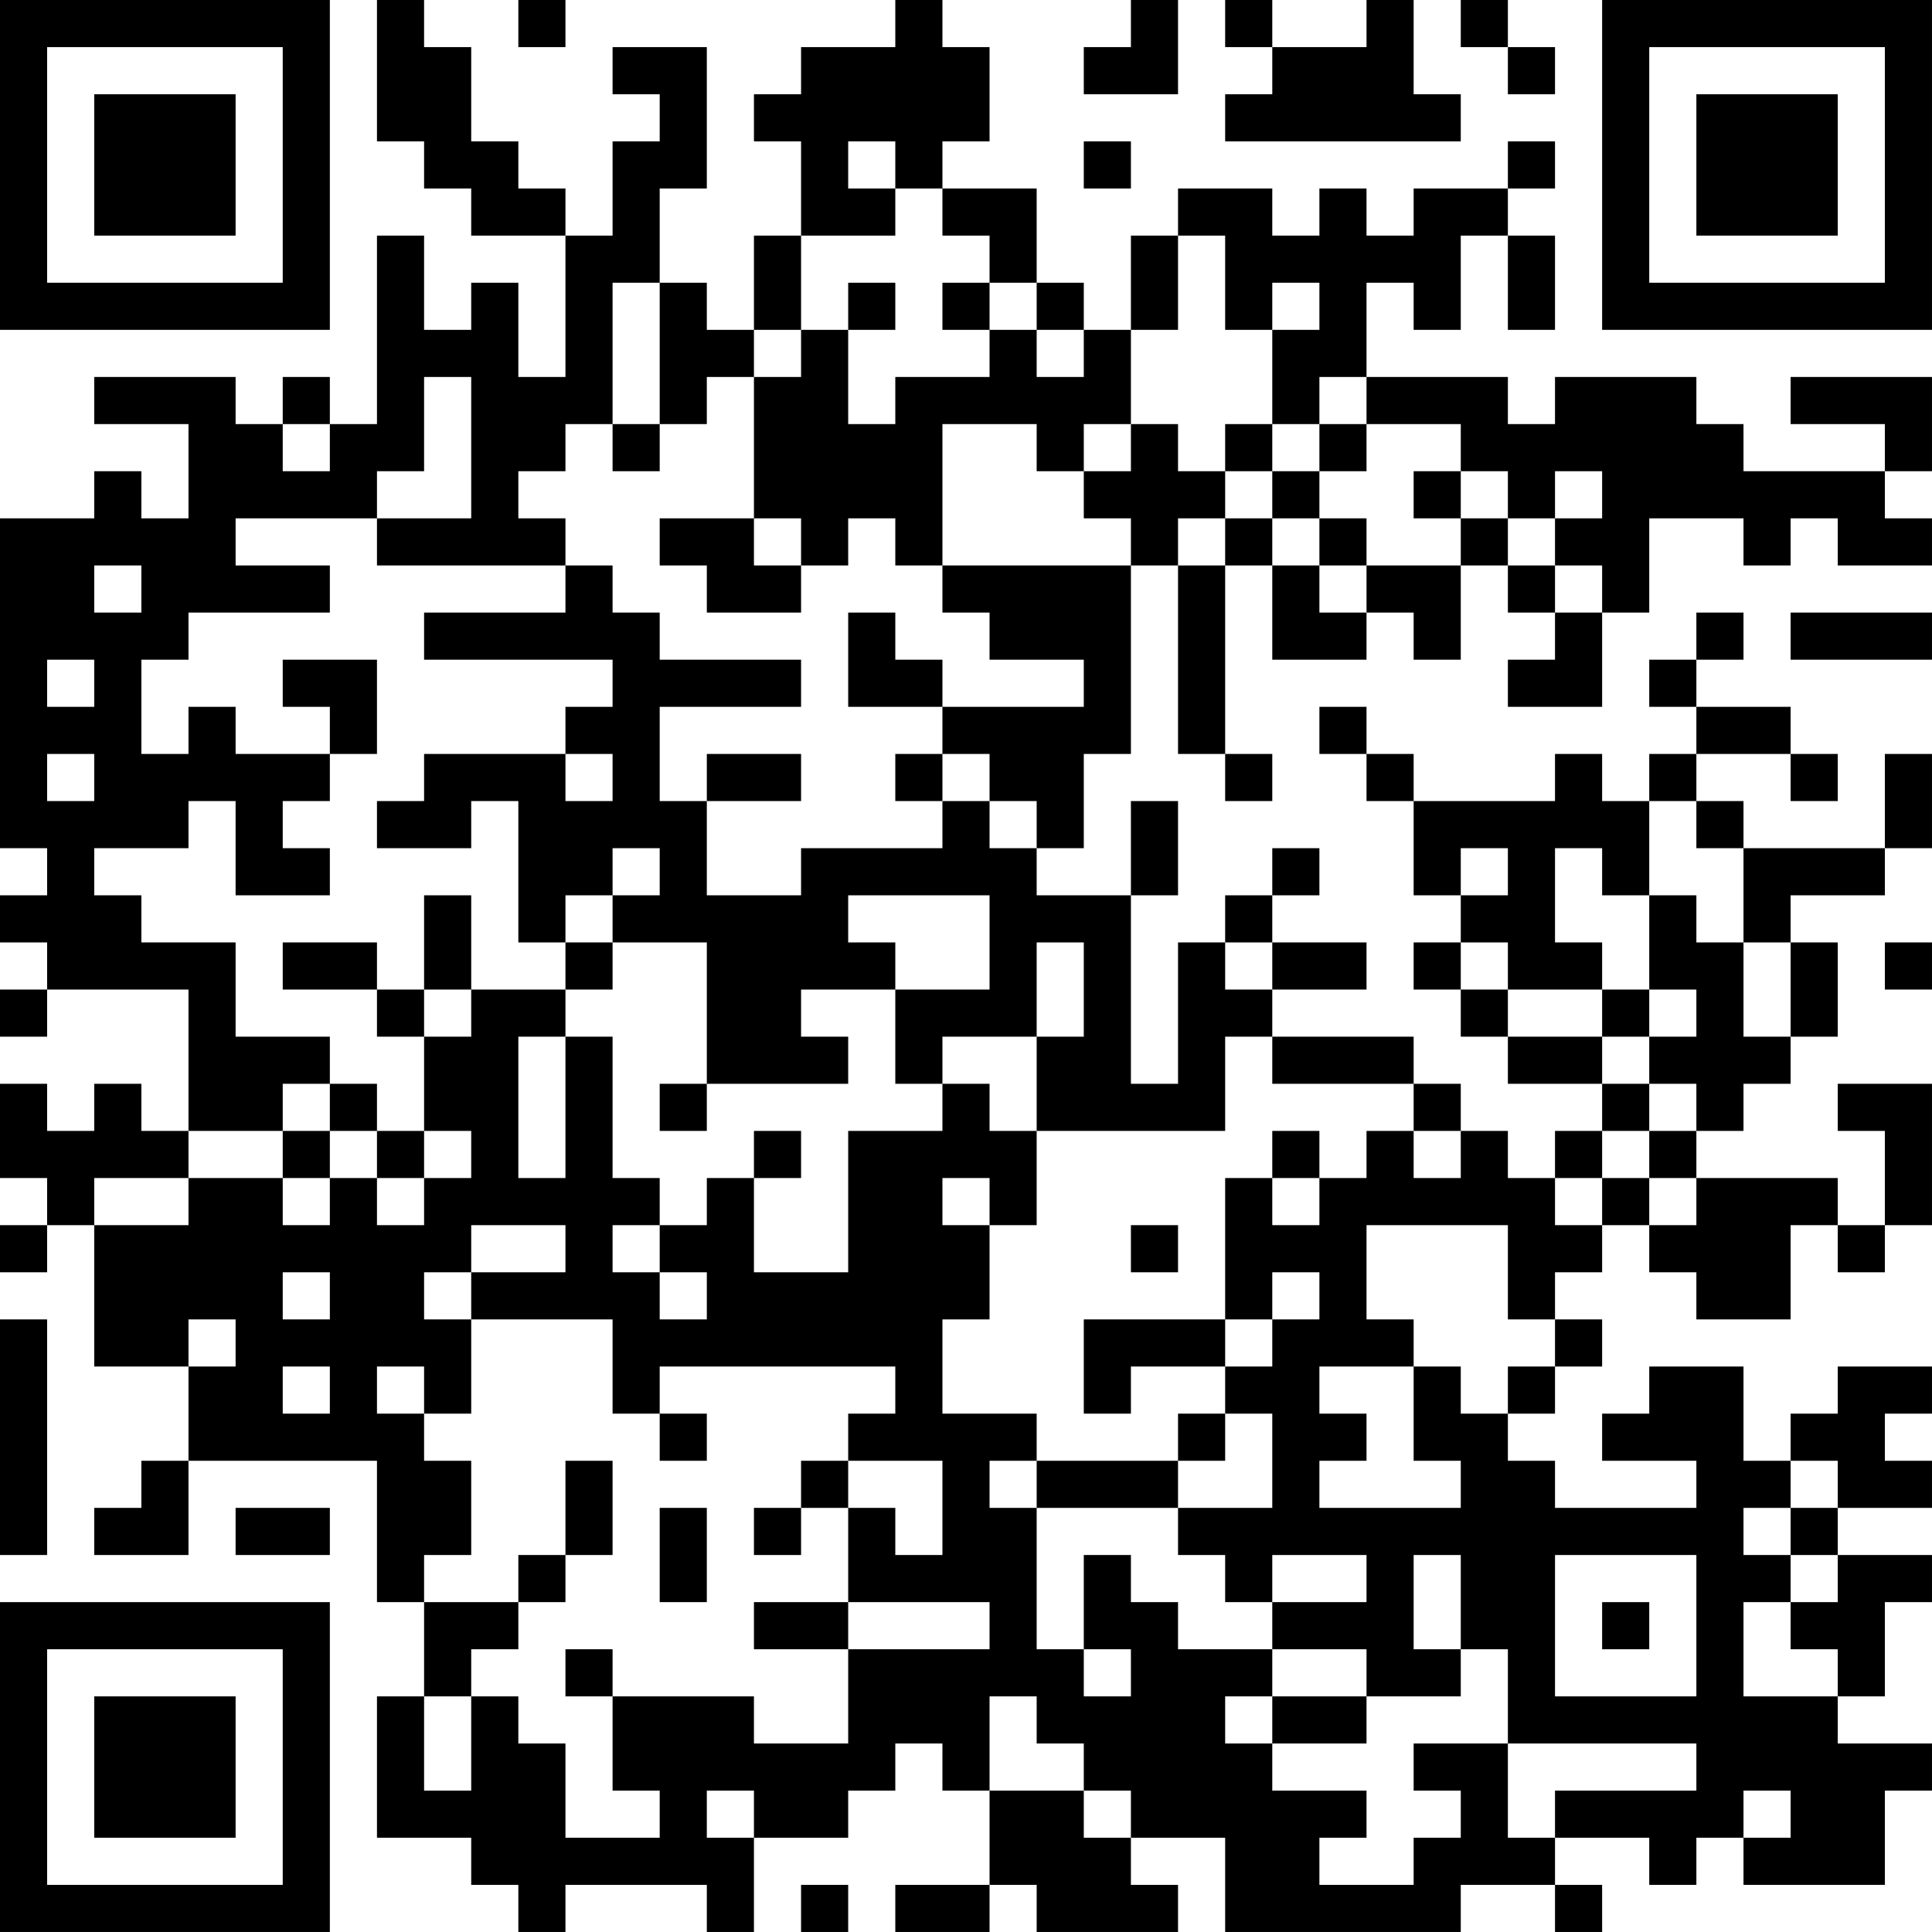 <?xml version="1.0" encoding="UTF-8"?>
<svg xmlns="http://www.w3.org/2000/svg" version="1.1" width="200" height="200" viewBox="0 0 200 200"><rect x="0" y="0" width="200" height="200" fill="#ffffff"/><g transform="scale(4.878)"><g transform="translate(0,0)"><path fill-rule="evenodd" d="M8 0L8 3L9 3L9 4L10 4L10 5L12 5L12 8L11 8L11 6L10 6L10 7L9 7L9 5L8 5L8 9L7 9L7 8L6 8L6 9L5 9L5 8L2 8L2 9L4 9L4 11L3 11L3 10L2 10L2 11L0 11L0 18L1 18L1 19L0 19L0 20L1 20L1 21L0 21L0 22L1 22L1 21L4 21L4 24L3 24L3 23L2 23L2 24L1 24L1 23L0 23L0 25L1 25L1 26L0 26L0 27L1 27L1 26L2 26L2 29L4 29L4 31L3 31L3 32L2 32L2 33L4 33L4 31L8 31L8 34L9 34L9 36L8 36L8 39L10 39L10 40L11 40L11 41L12 41L12 40L15 40L15 41L16 41L16 39L18 39L18 38L19 38L19 37L20 37L20 38L21 38L21 40L19 40L19 41L21 41L21 40L22 40L22 41L25 41L25 40L24 40L24 39L26 39L26 41L31 41L31 40L33 40L33 41L34 41L34 40L33 40L33 39L35 39L35 40L36 40L36 39L37 39L37 40L40 40L40 38L41 38L41 37L39 37L39 36L40 36L40 34L41 34L41 33L39 33L39 32L41 32L41 31L40 31L40 30L41 30L41 29L39 29L39 30L38 30L38 31L37 31L37 29L35 29L35 30L34 30L34 31L36 31L36 32L33 32L33 31L32 31L32 30L33 30L33 29L34 29L34 28L33 28L33 27L34 27L34 26L35 26L35 27L36 27L36 28L38 28L38 26L39 26L39 27L40 27L40 26L41 26L41 23L39 23L39 24L40 24L40 26L39 26L39 25L36 25L36 24L37 24L37 23L38 23L38 22L39 22L39 20L38 20L38 19L40 19L40 18L41 18L41 16L40 16L40 18L37 18L37 17L36 17L36 16L38 16L38 17L39 17L39 16L38 16L38 15L36 15L36 14L37 14L37 13L36 13L36 14L35 14L35 15L36 15L36 16L35 16L35 17L34 17L34 16L33 16L33 17L30 17L30 16L29 16L29 15L28 15L28 16L29 16L29 17L30 17L30 19L31 19L31 20L30 20L30 21L31 21L31 22L32 22L32 23L34 23L34 24L33 24L33 25L32 25L32 24L31 24L31 23L30 23L30 22L27 22L27 21L29 21L29 20L27 20L27 19L28 19L28 18L27 18L27 19L26 19L26 20L25 20L25 23L24 23L24 19L25 19L25 17L24 17L24 19L22 19L22 18L23 18L23 16L24 16L24 12L25 12L25 16L26 16L26 17L27 17L27 16L26 16L26 12L27 12L27 14L29 14L29 13L30 13L30 14L31 14L31 12L32 12L32 13L33 13L33 14L32 14L32 15L34 15L34 13L35 13L35 11L37 11L37 12L38 12L38 11L39 11L39 12L41 12L41 11L40 11L40 10L41 10L41 8L38 8L38 9L40 9L40 10L37 10L37 9L36 9L36 8L33 8L33 9L32 9L32 8L29 8L29 6L30 6L30 7L31 7L31 5L32 5L32 7L33 7L33 5L32 5L32 4L33 4L33 3L32 3L32 4L30 4L30 5L29 5L29 4L28 4L28 5L27 5L27 4L25 4L25 5L24 5L24 7L23 7L23 6L22 6L22 4L20 4L20 3L21 3L21 1L20 1L20 0L19 0L19 1L17 1L17 2L16 2L16 3L17 3L17 5L16 5L16 7L15 7L15 6L14 6L14 4L15 4L15 1L13 1L13 2L14 2L14 3L13 3L13 5L12 5L12 4L11 4L11 3L10 3L10 1L9 1L9 0ZM11 0L11 1L12 1L12 0ZM24 0L24 1L23 1L23 2L25 2L25 0ZM26 0L26 1L27 1L27 2L26 2L26 3L31 3L31 2L30 2L30 0L29 0L29 1L27 1L27 0ZM31 0L31 1L32 1L32 2L33 2L33 1L32 1L32 0ZM18 3L18 4L19 4L19 5L17 5L17 7L16 7L16 8L15 8L15 9L14 9L14 6L13 6L13 9L12 9L12 10L11 10L11 11L12 11L12 12L8 12L8 11L10 11L10 8L9 8L9 10L8 10L8 11L5 11L5 12L7 12L7 13L4 13L4 14L3 14L3 16L4 16L4 15L5 15L5 16L7 16L7 17L6 17L6 18L7 18L7 19L5 19L5 17L4 17L4 18L2 18L2 19L3 19L3 20L5 20L5 22L7 22L7 23L6 23L6 24L4 24L4 25L2 25L2 26L4 26L4 25L6 25L6 26L7 26L7 25L8 25L8 26L9 26L9 25L10 25L10 24L9 24L9 22L10 22L10 21L12 21L12 22L11 22L11 25L12 25L12 22L13 22L13 25L14 25L14 26L13 26L13 27L14 27L14 28L15 28L15 27L14 27L14 26L15 26L15 25L16 25L16 27L18 27L18 24L20 24L20 23L21 23L21 24L22 24L22 26L21 26L21 25L20 25L20 26L21 26L21 28L20 28L20 30L22 30L22 31L21 31L21 32L22 32L22 35L23 35L23 36L24 36L24 35L23 35L23 33L24 33L24 34L25 34L25 35L27 35L27 36L26 36L26 37L27 37L27 38L29 38L29 39L28 39L28 40L30 40L30 39L31 39L31 38L30 38L30 37L32 37L32 39L33 39L33 38L36 38L36 37L32 37L32 35L31 35L31 33L30 33L30 35L31 35L31 36L29 36L29 35L27 35L27 34L29 34L29 33L27 33L27 34L26 34L26 33L25 33L25 32L27 32L27 30L26 30L26 29L27 29L27 28L28 28L28 27L27 27L27 28L26 28L26 25L27 25L27 26L28 26L28 25L29 25L29 24L30 24L30 25L31 25L31 24L30 24L30 23L27 23L27 22L26 22L26 24L22 24L22 22L23 22L23 20L22 20L22 22L20 22L20 23L19 23L19 21L21 21L21 19L18 19L18 20L19 20L19 21L17 21L17 22L18 22L18 23L15 23L15 20L13 20L13 19L14 19L14 18L13 18L13 19L12 19L12 20L11 20L11 17L10 17L10 18L8 18L8 17L9 17L9 16L12 16L12 17L13 17L13 16L12 16L12 15L13 15L13 14L9 14L9 13L12 13L12 12L13 12L13 13L14 13L14 14L17 14L17 15L14 15L14 17L15 17L15 19L17 19L17 18L20 18L20 17L21 17L21 18L22 18L22 17L21 17L21 16L20 16L20 15L23 15L23 14L21 14L21 13L20 13L20 12L24 12L24 11L23 11L23 10L24 10L24 9L25 9L25 10L26 10L26 11L25 11L25 12L26 12L26 11L27 11L27 12L28 12L28 13L29 13L29 12L31 12L31 11L32 11L32 12L33 12L33 13L34 13L34 12L33 12L33 11L34 11L34 10L33 10L33 11L32 11L32 10L31 10L31 9L29 9L29 8L28 8L28 9L27 9L27 7L28 7L28 6L27 6L27 7L26 7L26 5L25 5L25 7L24 7L24 9L23 9L23 10L22 10L22 9L20 9L20 12L19 12L19 11L18 11L18 12L17 12L17 11L16 11L16 8L17 8L17 7L18 7L18 9L19 9L19 8L21 8L21 7L22 7L22 8L23 8L23 7L22 7L22 6L21 6L21 5L20 5L20 4L19 4L19 3ZM23 3L23 4L24 4L24 3ZM18 6L18 7L19 7L19 6ZM20 6L20 7L21 7L21 6ZM6 9L6 10L7 10L7 9ZM13 9L13 10L14 10L14 9ZM26 9L26 10L27 10L27 11L28 11L28 12L29 12L29 11L28 11L28 10L29 10L29 9L28 9L28 10L27 10L27 9ZM30 10L30 11L31 11L31 10ZM14 11L14 12L15 12L15 13L17 13L17 12L16 12L16 11ZM2 12L2 13L3 13L3 12ZM18 13L18 15L20 15L20 14L19 14L19 13ZM38 13L38 14L41 14L41 13ZM1 14L1 15L2 15L2 14ZM6 14L6 15L7 15L7 16L8 16L8 14ZM1 16L1 17L2 17L2 16ZM15 16L15 17L17 17L17 16ZM19 16L19 17L20 17L20 16ZM35 17L35 19L34 19L34 18L33 18L33 20L34 20L34 21L32 21L32 20L31 20L31 21L32 21L32 22L34 22L34 23L35 23L35 24L34 24L34 25L33 25L33 26L34 26L34 25L35 25L35 26L36 26L36 25L35 25L35 24L36 24L36 23L35 23L35 22L36 22L36 21L35 21L35 19L36 19L36 20L37 20L37 22L38 22L38 20L37 20L37 18L36 18L36 17ZM31 18L31 19L32 19L32 18ZM9 19L9 21L8 21L8 20L6 20L6 21L8 21L8 22L9 22L9 21L10 21L10 19ZM12 20L12 21L13 21L13 20ZM26 20L26 21L27 21L27 20ZM40 20L40 21L41 21L41 20ZM34 21L34 22L35 22L35 21ZM7 23L7 24L6 24L6 25L7 25L7 24L8 24L8 25L9 25L9 24L8 24L8 23ZM14 23L14 24L15 24L15 23ZM16 24L16 25L17 25L17 24ZM27 24L27 25L28 25L28 24ZM10 26L10 27L9 27L9 28L10 28L10 30L9 30L9 29L8 29L8 30L9 30L9 31L10 31L10 33L9 33L9 34L11 34L11 35L10 35L10 36L9 36L9 38L10 38L10 36L11 36L11 37L12 37L12 39L14 39L14 38L13 38L13 36L16 36L16 37L18 37L18 35L21 35L21 34L18 34L18 32L19 32L19 33L20 33L20 31L18 31L18 30L19 30L19 29L14 29L14 30L13 30L13 28L10 28L10 27L12 27L12 26ZM24 26L24 27L25 27L25 26ZM29 26L29 28L30 28L30 29L28 29L28 30L29 30L29 31L28 31L28 32L31 32L31 31L30 31L30 29L31 29L31 30L32 30L32 29L33 29L33 28L32 28L32 26ZM6 27L6 28L7 28L7 27ZM0 28L0 33L1 33L1 28ZM4 28L4 29L5 29L5 28ZM23 28L23 30L24 30L24 29L26 29L26 28ZM6 29L6 30L7 30L7 29ZM14 30L14 31L15 31L15 30ZM25 30L25 31L22 31L22 32L25 32L25 31L26 31L26 30ZM12 31L12 33L11 33L11 34L12 34L12 33L13 33L13 31ZM17 31L17 32L16 32L16 33L17 33L17 32L18 32L18 31ZM38 31L38 32L37 32L37 33L38 33L38 34L37 34L37 36L39 36L39 35L38 35L38 34L39 34L39 33L38 33L38 32L39 32L39 31ZM5 32L5 33L7 33L7 32ZM14 32L14 34L15 34L15 32ZM33 33L33 36L36 36L36 33ZM16 34L16 35L18 35L18 34ZM34 34L34 35L35 35L35 34ZM12 35L12 36L13 36L13 35ZM21 36L21 38L23 38L23 39L24 39L24 38L23 38L23 37L22 37L22 36ZM27 36L27 37L29 37L29 36ZM15 38L15 39L16 39L16 38ZM37 38L37 39L38 39L38 38ZM17 40L17 41L18 41L18 40ZM0 0L0 7L7 7L7 0ZM1 1L1 6L6 6L6 1ZM2 2L2 5L5 5L5 2ZM34 0L34 7L41 7L41 0ZM35 1L35 6L40 6L40 1ZM36 2L36 5L39 5L39 2ZM0 34L0 41L7 41L7 34ZM1 35L1 40L6 40L6 35ZM2 36L2 39L5 39L5 36Z" fill="#000000"/></g></g></svg>
